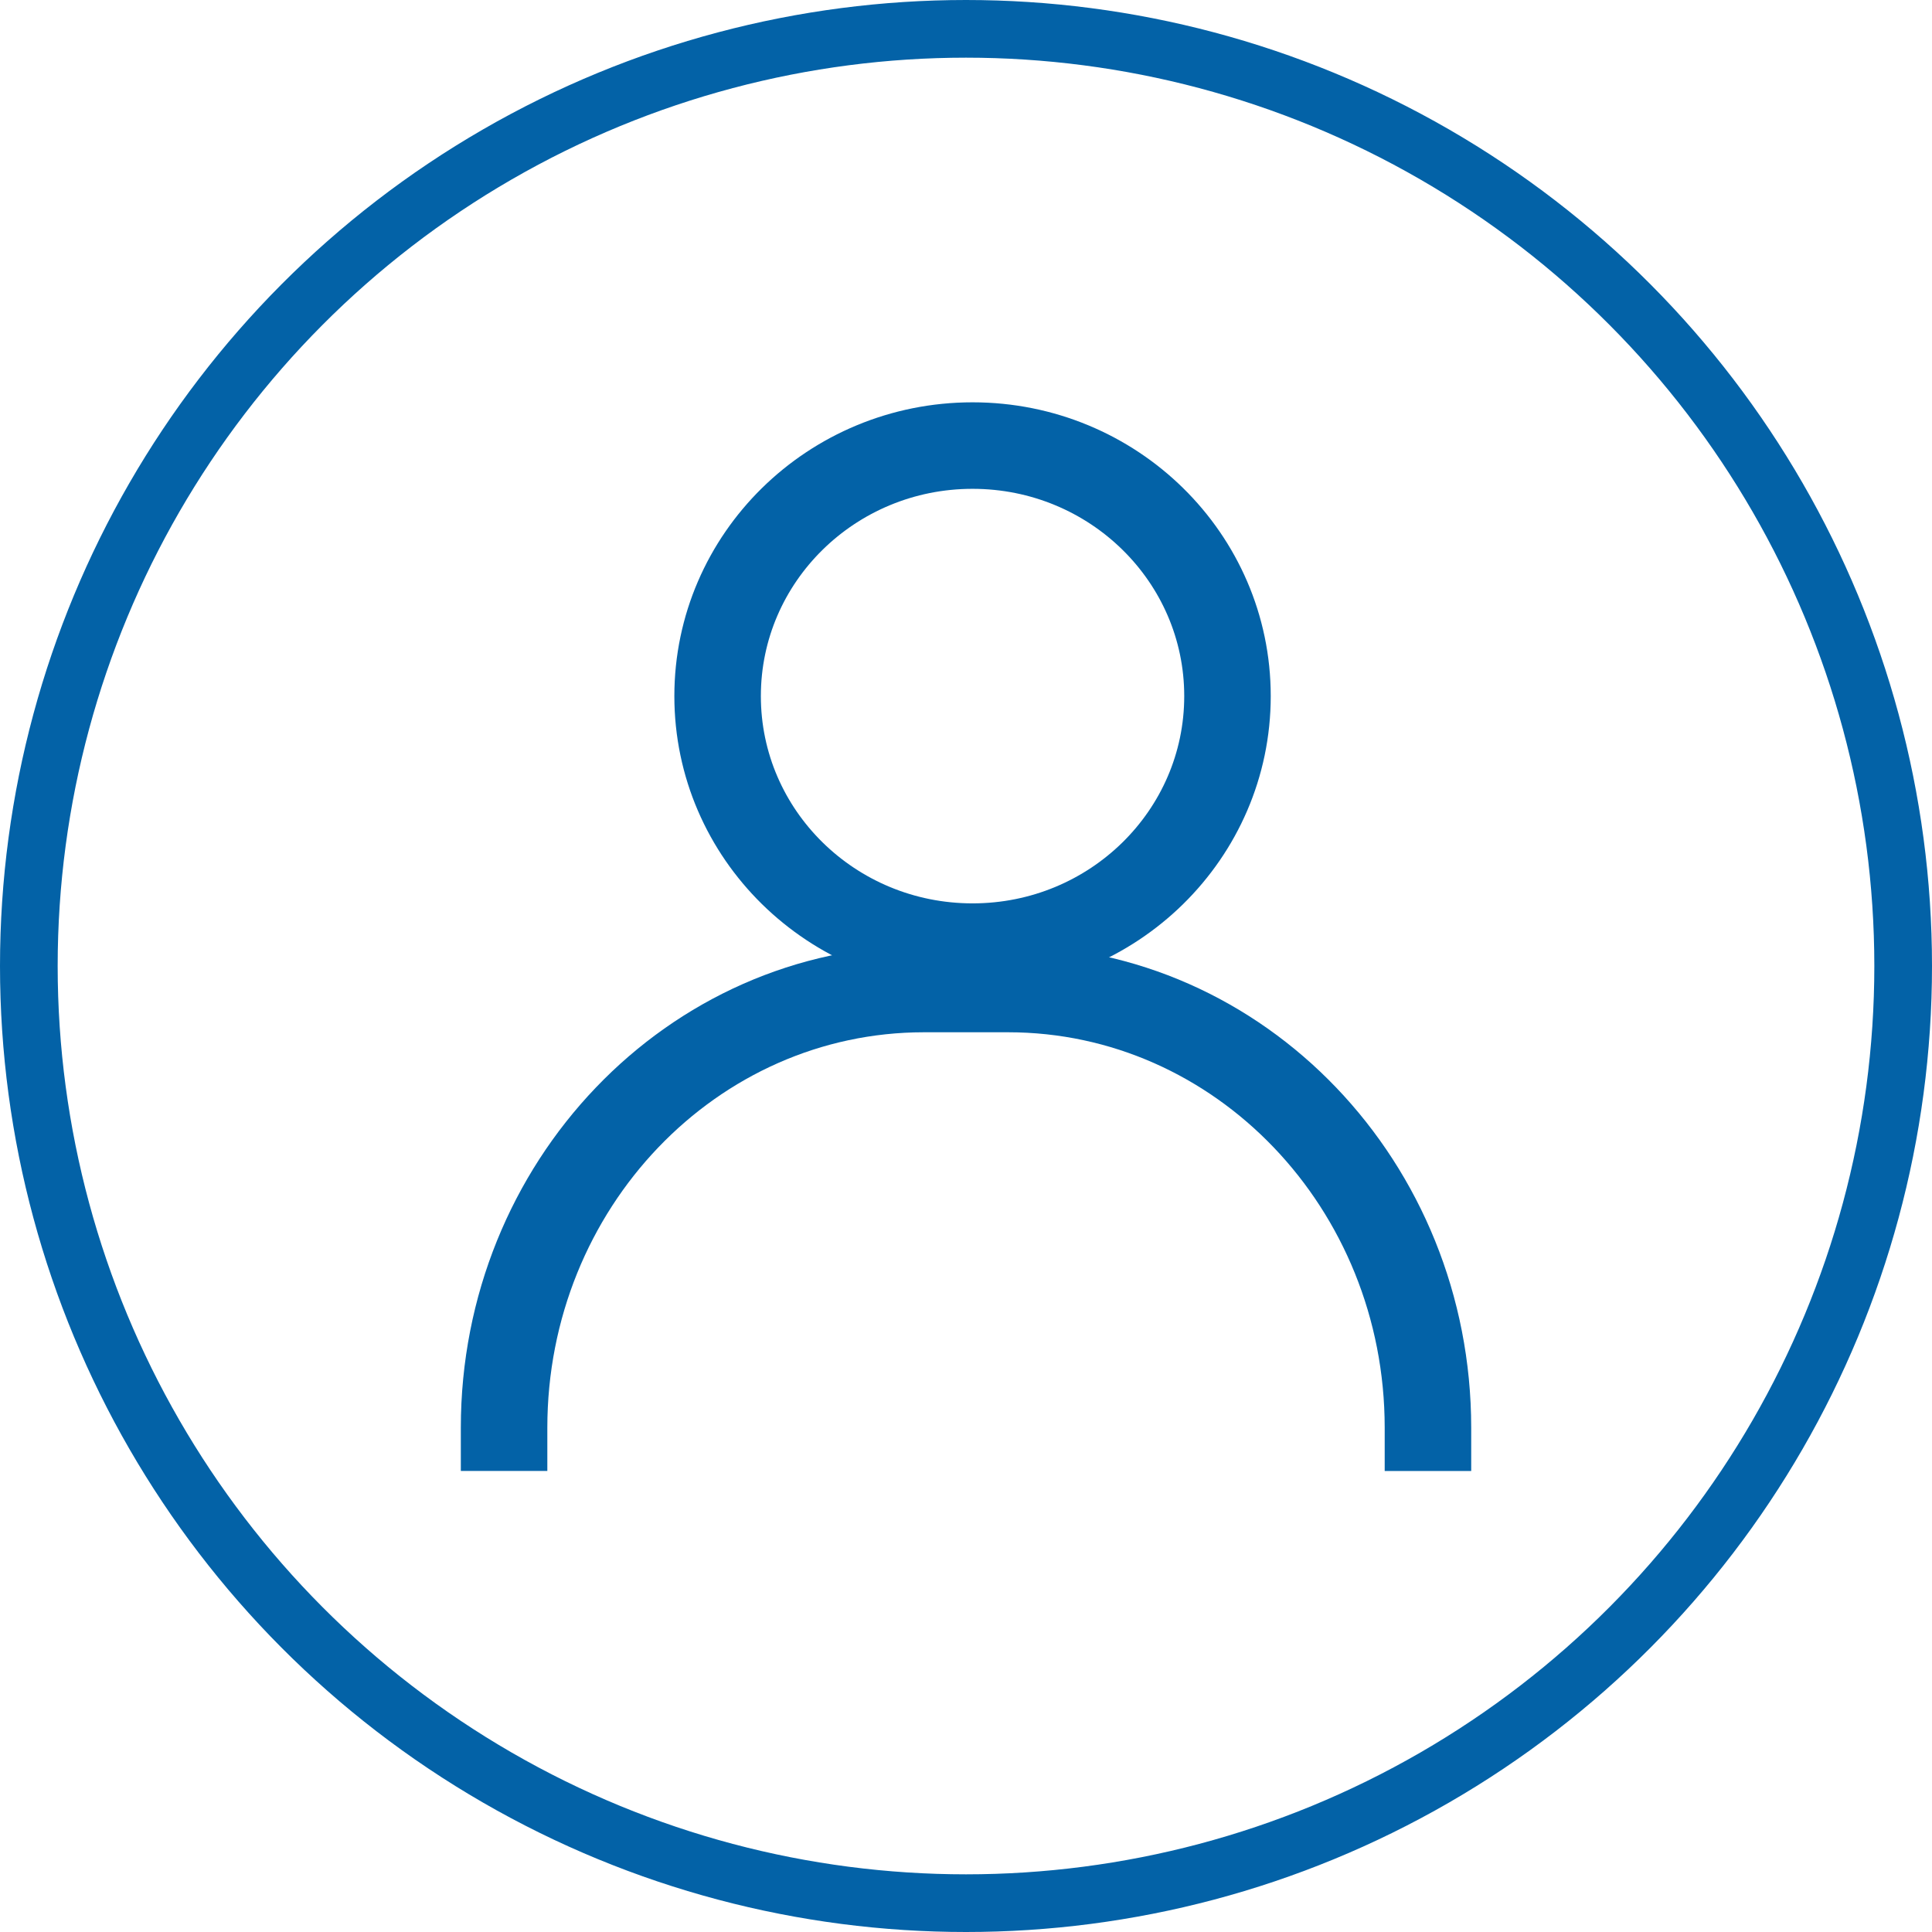 <svg xmlns="http://www.w3.org/2000/svg" width="67" height="67" viewBox="0 0 67 67">
  <g id="Gruppe_18" data-name="Gruppe 18" transform="translate(0 -0.5)">
    <g id="Ellipse_3" data-name="Ellipse 3" transform="translate(0 0.5)" fill="none" stroke="#0362a7" stroke-width="2">
      <circle cx="33.5" cy="33.5" r="33.5" stroke="none"/>
      <circle cx="33.5" cy="33.5" r="32.5" fill="none"/>
    </g>
    <g id="single-03" transform="translate(17.481 15.952)">
      <path id="Pfad_13" data-name="Pfad 13" d="M2,41.214C2,32.811,8.52,26,16.563,26h2.913c8.043,0,14.563,6.811,14.563,15.214" transform="translate(-2 -7.154)" fill="none" stroke="#0362a7" stroke-linecap="square" stroke-miterlimit="10" stroke-width="3"/>
      <ellipse id="Ellipse_2" data-name="Ellipse 2" cx="8.841" cy="8.688" rx="8.841" ry="8.688" transform="translate(7.405 0)" fill="none" stroke="#0362a7" stroke-linecap="square" stroke-miterlimit="10" stroke-width="3"/>
    </g>
  </g>
</svg>

